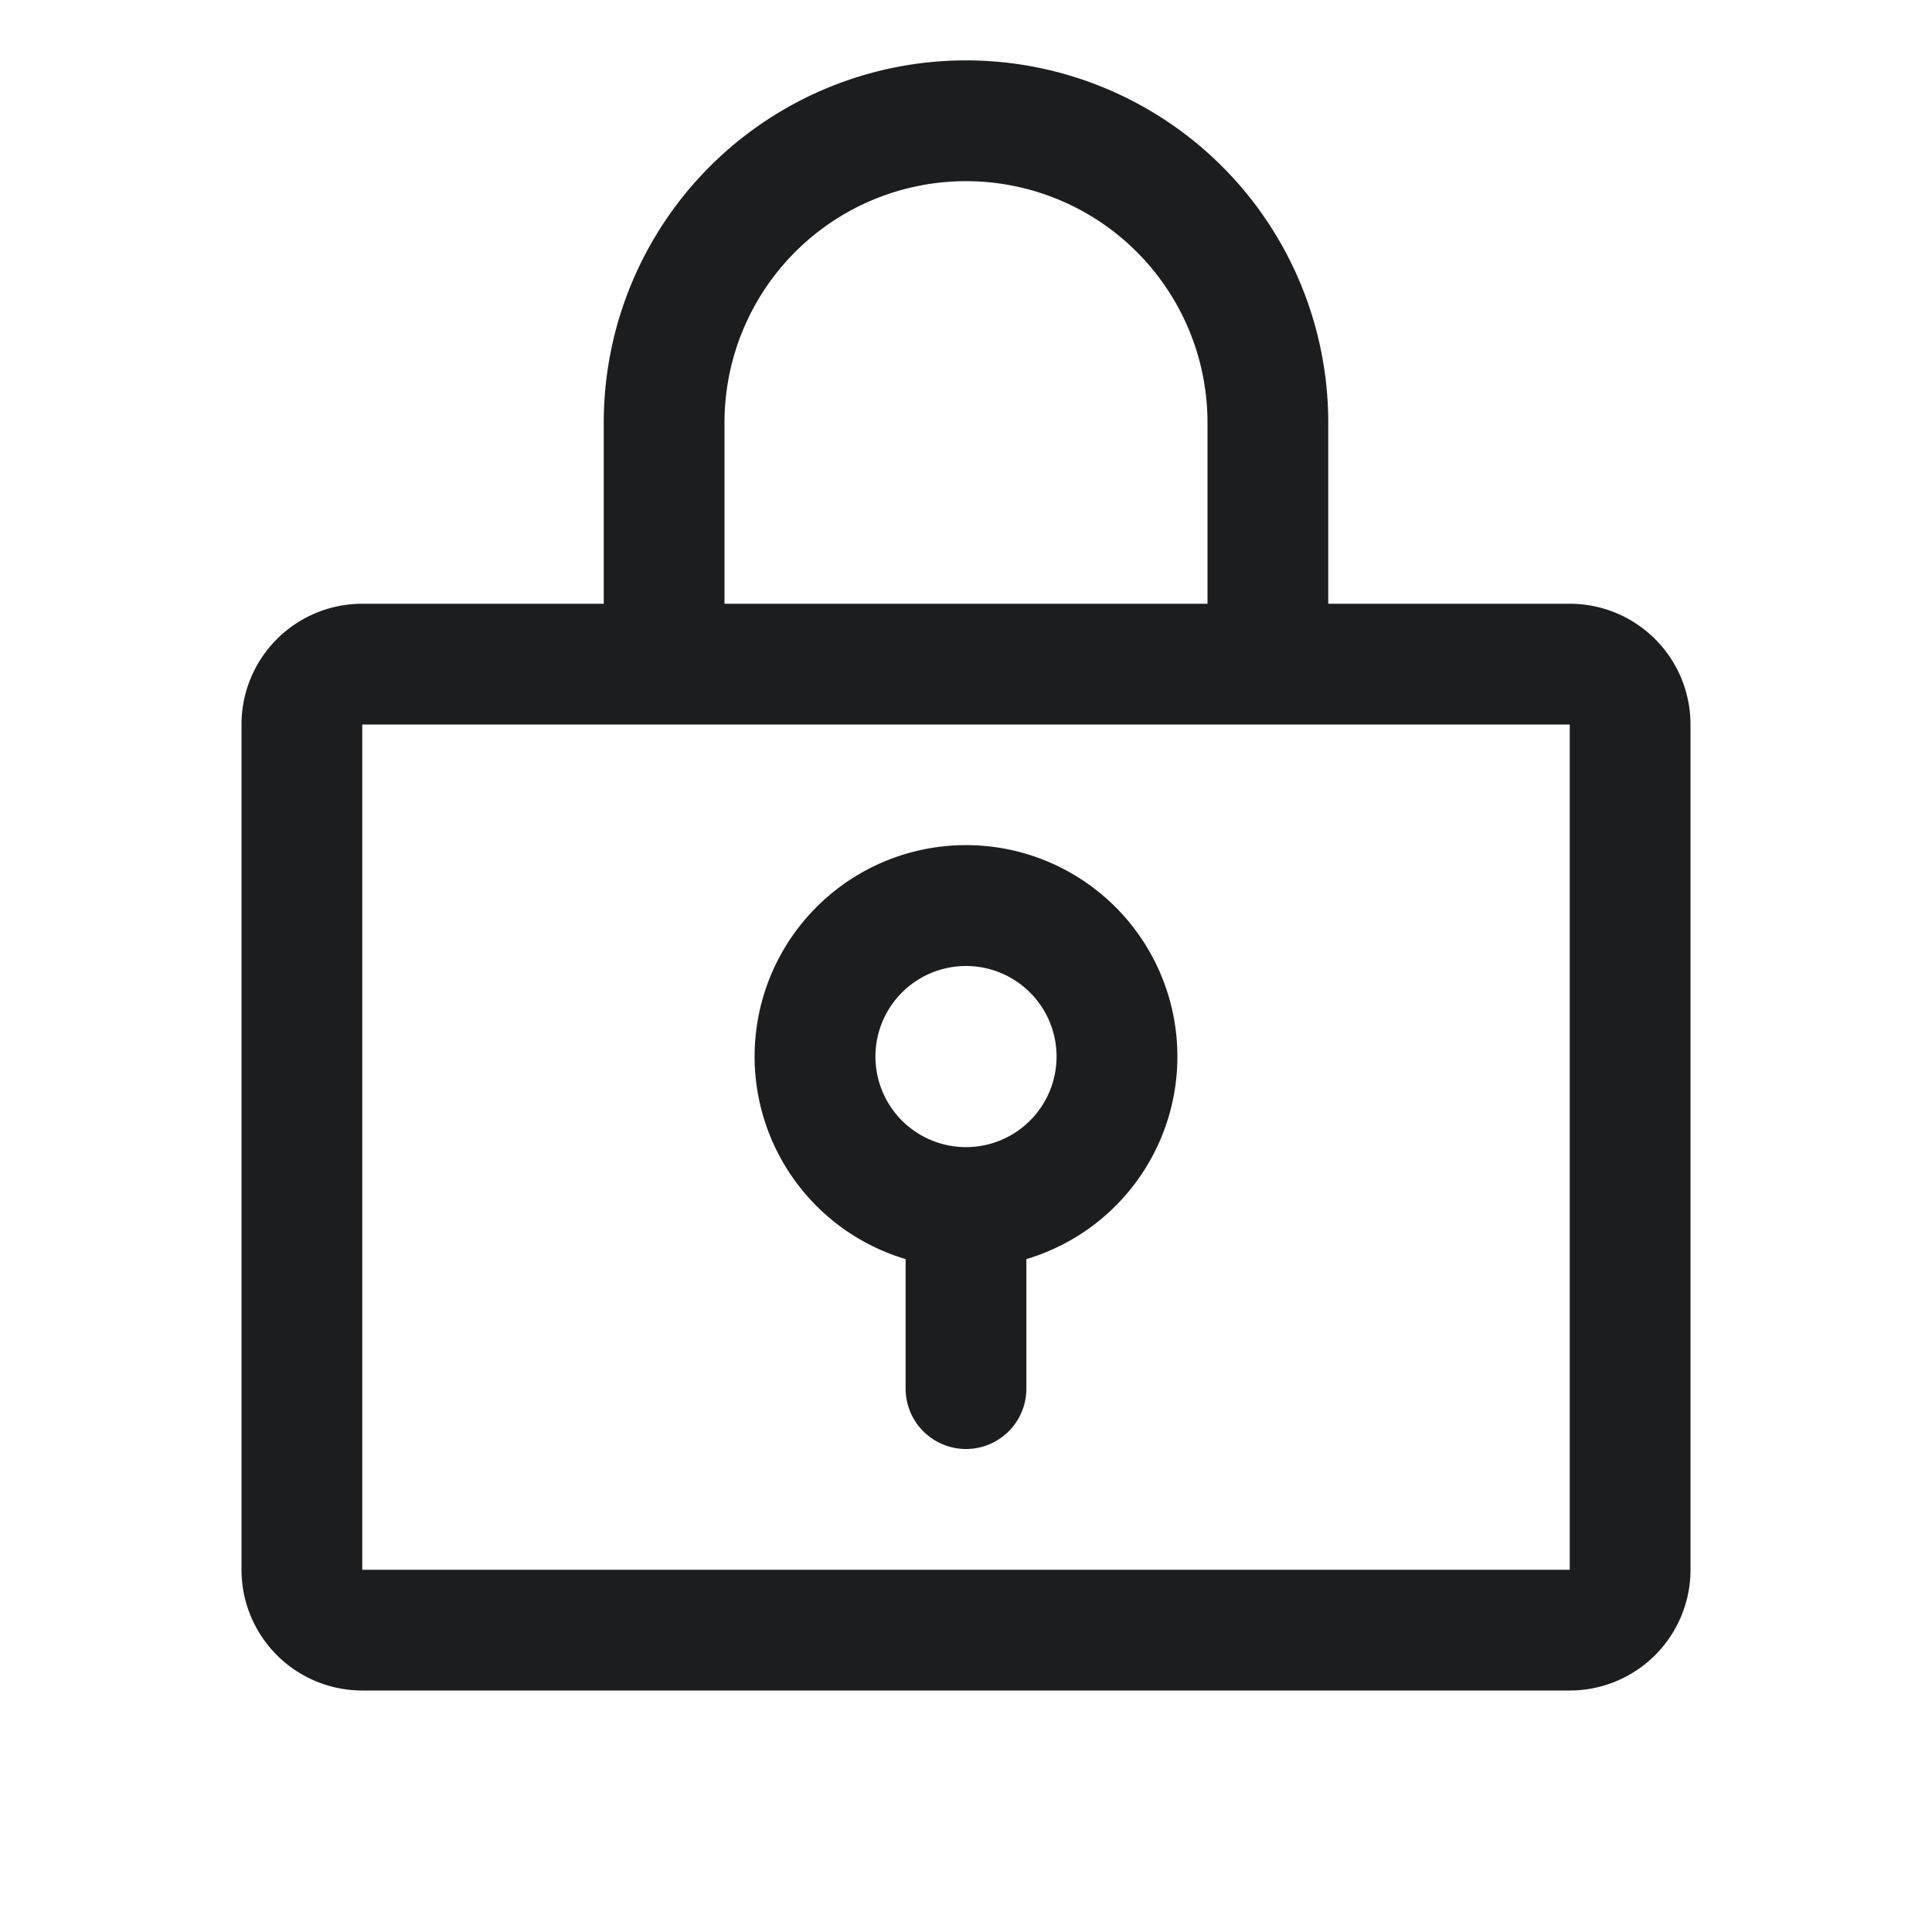 <svg xmlns="http://www.w3.org/2000/svg" width="24" height="24" fill="none" viewBox="0 0 24 24">
  <path fill="#1C1D1F" d="M12.75 15.641a2.626 2.626 0 1 0-1.5 0v1.609a.75.75 0 0 0 1.5 0v-1.609Zm-1.875-2.516a1.125 1.125 0 1 1 2.25 0 1.125 1.125 0 0 1-2.25 0Z"/>
  <path fill="#1C1D1F" d="M3 9a1.5 1.5 0 0 1 1.5-1.5h3V5.25a4.5 4.5 0 0 1 9 0V7.5h3A1.5 1.5 0 0 1 21 9v10.5a1.5 1.5 0 0 1-1.5 1.5h-15A1.5 1.5 0 0 1 3 19.5V9Zm6.879-5.871A3 3 0 0 0 9 5.25V7.5h6V5.25a3 3 0 0 0-5.121-2.121ZM19.5 9h-15v10.5h15V9Z"/>
</svg>
